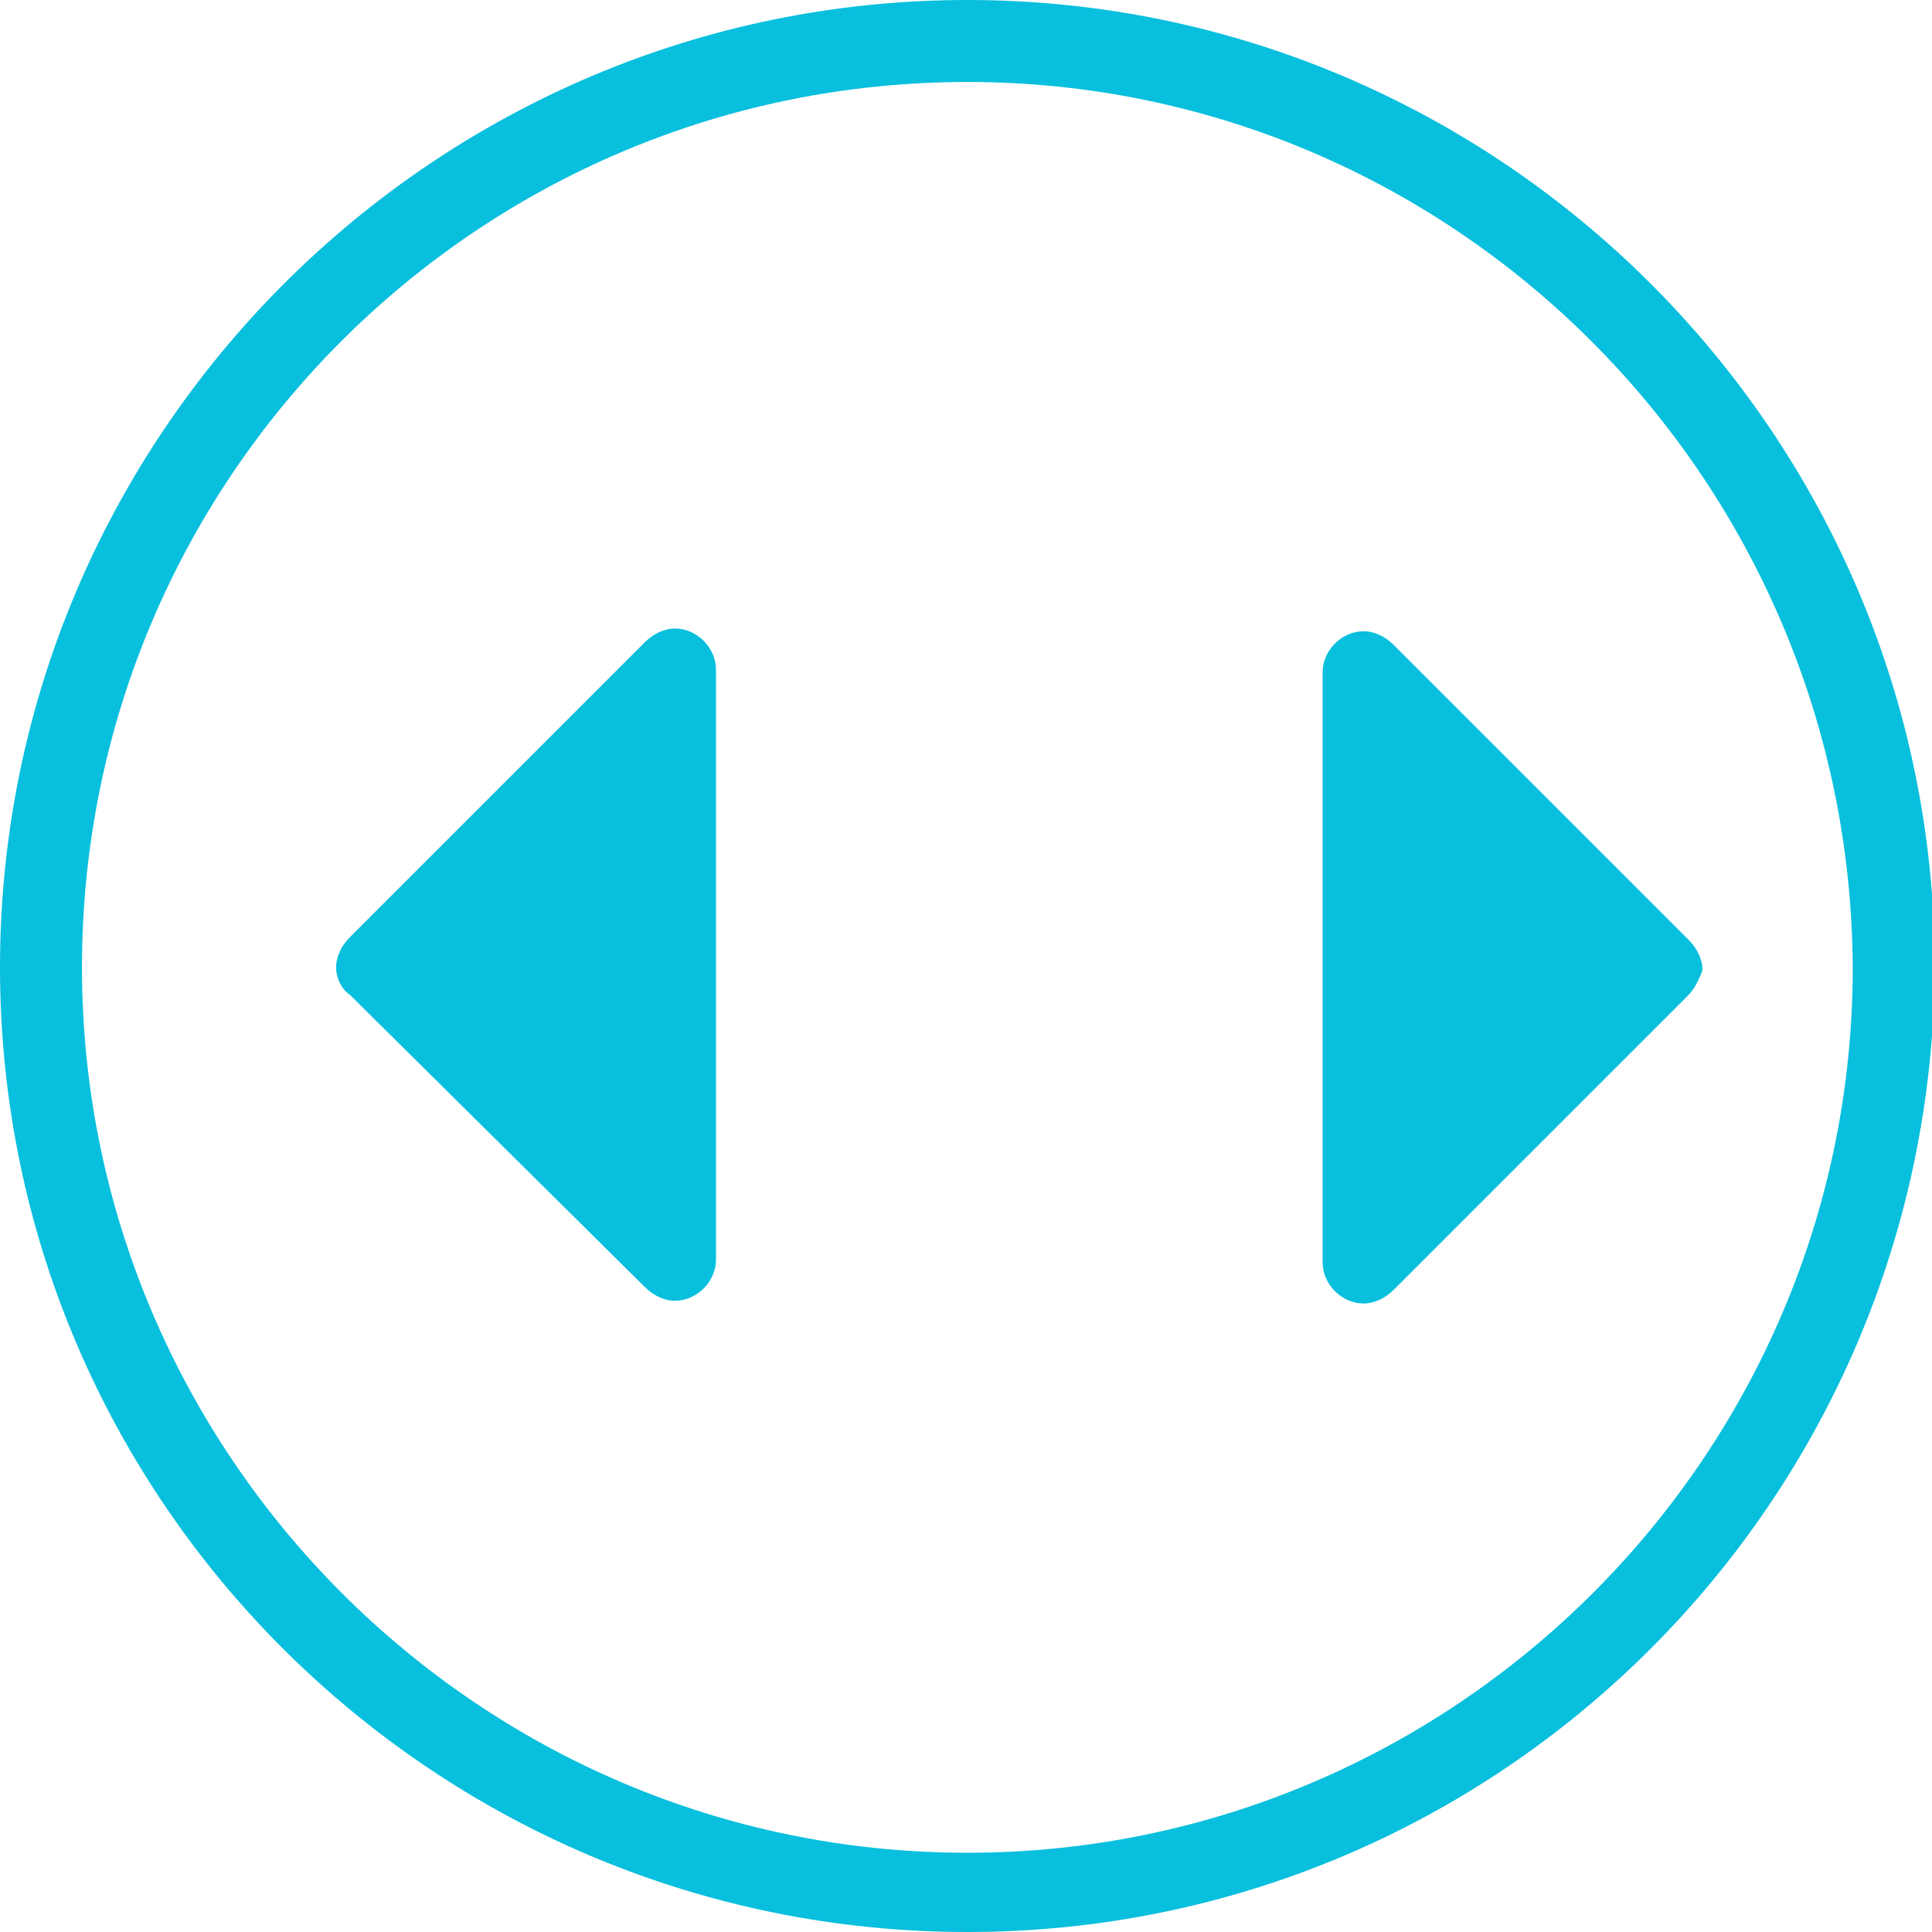 <?xml version="1.0" encoding="utf-8"?>

<svg version="1.1" id="slider_handle"
	 xmlns="http://www.w3.org/2000/svg" xmlns:xlink="http://www.w3.org/1999/xlink" x="0px" y="0px" viewBox="0 0 70.7 70.7"
	 enable-background="new 0 0 70.7 70.7" xml:space="preserve">
		<g>
			<g>
				<path fill="#08BFDD" d="M35.4,70.7C15.9,70.7,0,54.9,0,35.4C0,15.9,15.9,0,35.4,0c19.5,0,35.4,15.9,35.4,35.4
					C70.7,54.9,54.9,70.7,35.4,70.7z M35.4,3C17.5,3,3,17.5,3,35.4c0,17.8,14.5,32.4,32.4,32.4c17.8,0,32.4-14.5,32.4-32.4
					C67.7,17.5,53.2,3,35.4,3z"/>
			</g>
			<g>
				<g>
					<path fill="#08BFDD" d="M61.8,36.4L51,47.2c-0.3,0.3-0.7,0.5-1.1,0.5c-0.8,0-1.5-0.7-1.5-1.5V24.6c0-0.8,0.7-1.5,1.5-1.5
						c0.4,0,0.8,0.2,1.1,0.5l10.8,10.8c0.3,0.3,0.5,0.7,0.5,1.1C62.2,35.8,62,36.2,61.8,36.4z"/>
				</g>
			</g>
			<g>
				<g>
					<path fill="#08BFDD" d="M12.3,35.4c0-0.4,0.2-0.8,0.5-1.1l10.8-10.8c0.3-0.3,0.7-0.5,1.1-0.5c0.8,0,1.5,0.7,1.5,1.5v21.6
						c0,0.8-0.7,1.5-1.5,1.5c-0.4,0-0.8-0.2-1.1-0.5L12.8,36.4C12.5,36.2,12.3,35.8,12.3,35.4z"/>
				</g>
			</g>
		</g>
</svg>
